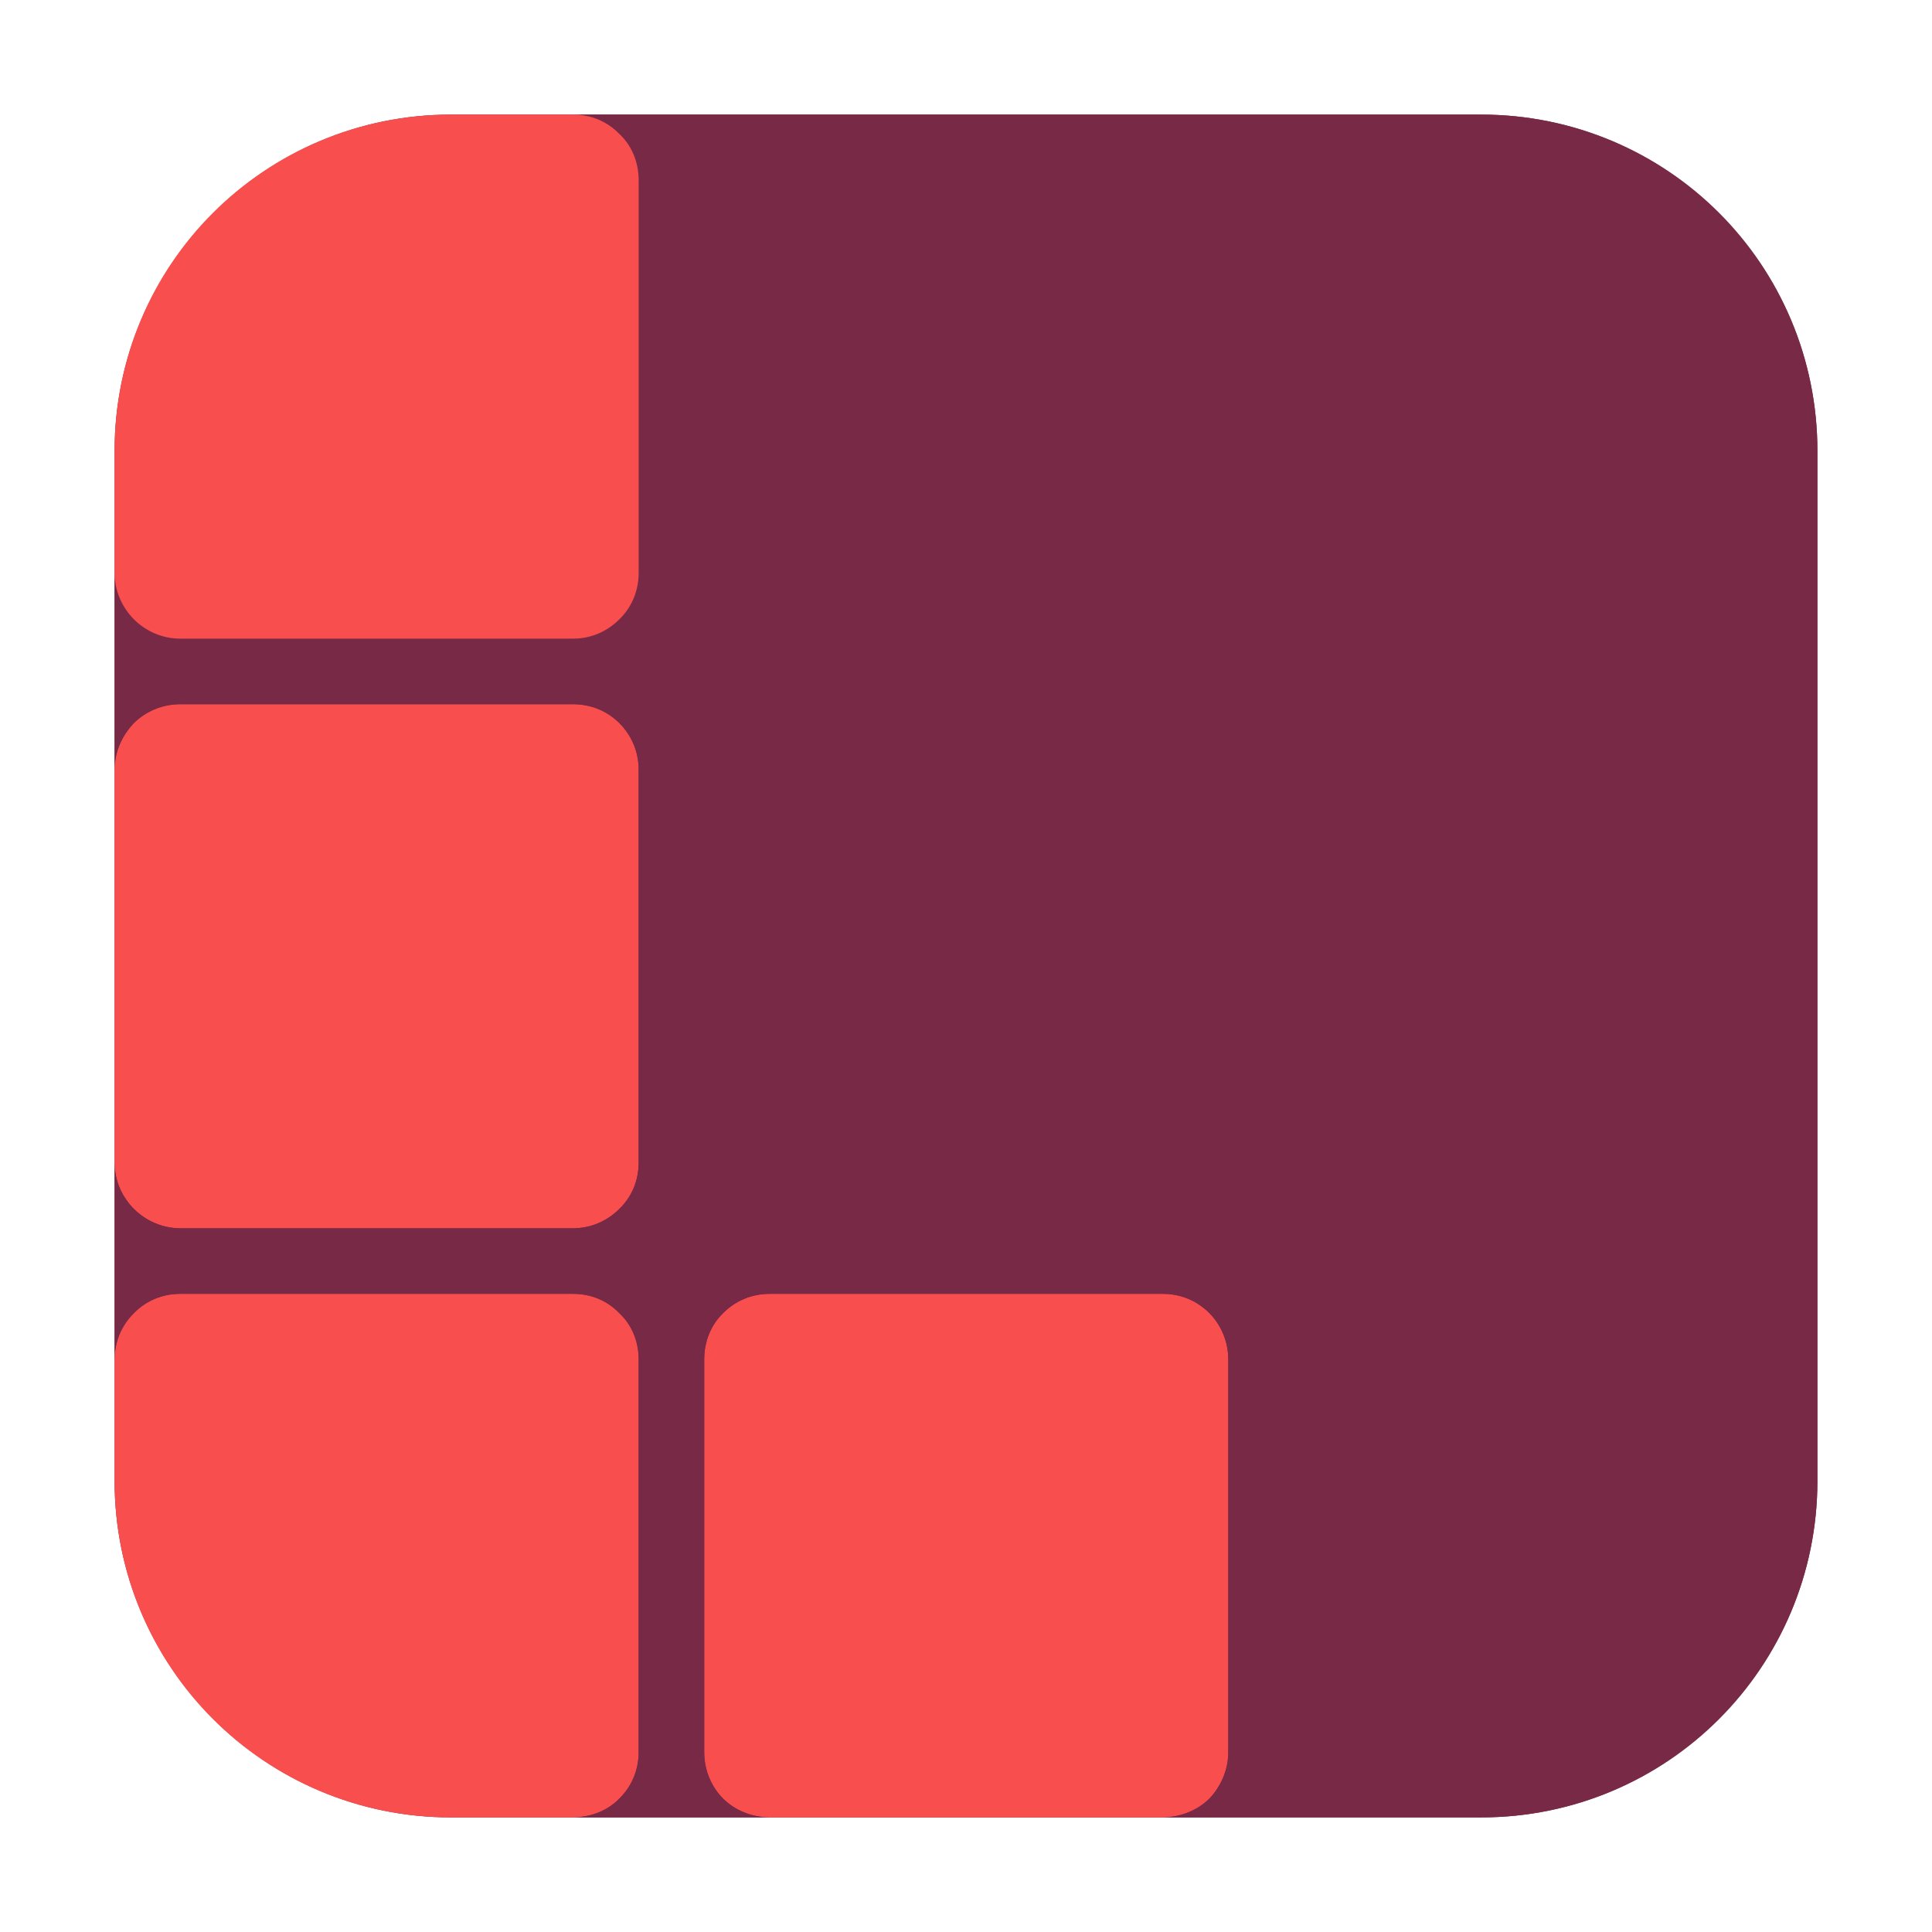<?xml version="1.0" encoding="UTF-8"?>
<svg xmlns="http://www.w3.org/2000/svg" xmlns:xlink="http://www.w3.org/1999/xlink" width="16pt" height="16pt" viewBox="0 0 16 16" version="1.1">
<g id="surface1">
<path style=" stroke:none;fill-rule:evenodd;fill:rgb(47.059%,16.078%,27.451%);fill-opacity:1;" d="M 3.734 0.949 L 12.266 0.949 C 13.801 0.949 15.051 2.199 15.051 3.734 L 15.051 12.266 C 15.051 13.801 13.801 15.051 12.266 15.051 L 3.734 15.051 C 2.199 15.051 0.949 13.801 0.949 12.266 L 0.949 3.734 C 0.949 2.199 2.199 0.949 3.734 0.949 Z M 3.734 0.949 "/>
<path style=" stroke:none;fill-rule:evenodd;fill:rgb(97.255%,30.588%,30.588%);fill-opacity:1;" d="M 0.949 9.629 C 0.949 9.781 1.012 9.914 1.109 10.012 C 1.207 10.109 1.344 10.172 1.492 10.172 L 4.746 10.172 C 4.898 10.172 5.031 10.109 5.129 10.012 C 5.23 9.914 5.289 9.781 5.289 9.629 L 5.289 6.375 C 5.289 6.223 5.23 6.09 5.129 5.988 C 5.031 5.891 4.898 5.832 4.746 5.832 L 1.492 5.832 C 1.344 5.832 1.207 5.891 1.109 5.988 C 1.012 6.09 0.949 6.223 0.949 6.375 Z M 0.949 9.629 "/>
<path style=" stroke:none;fill-rule:evenodd;fill:rgb(97.255%,30.588%,30.588%);fill-opacity:1;" d="M 4.754 15.051 C 4.902 15.047 5.035 14.992 5.129 14.895 C 5.23 14.797 5.289 14.66 5.289 14.512 L 5.289 11.258 C 5.289 11.105 5.23 10.969 5.129 10.875 C 5.031 10.773 4.898 10.715 4.746 10.715 L 1.492 10.715 C 1.344 10.715 1.207 10.773 1.109 10.875 C 1.012 10.969 0.949 11.105 0.949 11.258 L 0.949 12.262 C 0.949 13.809 2.191 15.051 3.738 15.051 Z M 4.754 15.051 "/>
<path style=" stroke:none;fill-rule:evenodd;fill:rgb(97.255%,30.588%,30.588%);fill-opacity:1;" d="M 9.637 15.051 C 9.781 15.047 9.918 14.992 10.016 14.895 C 10.109 14.797 10.172 14.66 10.172 14.512 L 10.172 11.258 C 10.172 11.105 10.109 10.969 10.016 10.875 C 9.914 10.773 9.781 10.715 9.629 10.715 L 6.375 10.715 C 6.223 10.715 6.09 10.773 5.988 10.875 C 5.891 10.969 5.832 11.105 5.832 11.258 L 5.832 14.512 C 5.832 14.66 5.891 14.797 5.988 14.895 C 6.086 14.992 6.219 15.047 6.367 15.051 Z M 9.637 15.051 "/>
<path style=" stroke:none;fill-rule:evenodd;fill:rgb(47.059%,16.078%,27.451%);fill-opacity:1;" d="M 4.746 0.949 C 4.898 0.949 5.031 1.008 5.129 1.109 C 5.23 1.203 5.289 1.34 5.289 1.492 L 5.289 4.746 C 5.289 4.895 5.23 5.031 5.129 5.129 C 5.031 5.227 4.898 5.289 4.746 5.289 L 1.492 5.289 C 1.344 5.289 1.207 5.227 1.109 5.129 C 1.012 5.031 0.949 4.895 0.949 4.746 L 0.949 6.375 C 0.949 6.223 1.012 6.09 1.109 5.988 C 1.207 5.891 1.344 5.832 1.492 5.832 L 4.746 5.832 C 4.898 5.832 5.031 5.891 5.129 5.988 C 5.23 6.09 5.289 6.223 5.289 6.375 L 5.289 9.629 C 5.289 9.781 5.23 9.914 5.129 10.012 C 5.031 10.109 4.898 10.172 4.746 10.172 L 1.492 10.172 C 1.344 10.172 1.207 10.109 1.109 10.012 C 1.012 9.914 0.949 9.781 0.949 9.629 L 0.949 11.258 C 0.949 11.105 1.012 10.969 1.109 10.875 C 1.207 10.773 1.344 10.715 1.492 10.715 L 4.746 10.715 C 4.898 10.715 5.031 10.773 5.129 10.875 C 5.23 10.969 5.289 11.105 5.289 11.258 L 5.289 14.512 C 5.289 14.66 5.23 14.797 5.129 14.895 C 5.035 14.992 4.902 15.047 4.754 15.051 L 6.367 15.051 C 6.219 15.047 6.086 14.992 5.988 14.895 C 5.891 14.797 5.832 14.66 5.832 14.512 L 5.832 11.258 C 5.832 11.105 5.891 10.969 5.988 10.875 C 6.09 10.773 6.223 10.715 6.375 10.715 L 9.629 10.715 C 9.781 10.715 9.914 10.773 10.016 10.875 C 10.109 10.969 10.172 11.105 10.172 11.258 L 10.172 14.512 C 10.172 14.66 10.109 14.797 10.016 14.895 C 9.918 14.992 9.781 15.047 9.637 15.051 L 12.266 15.051 C 13.809 15.051 15.051 13.809 15.051 12.262 L 15.051 3.734 C 15.051 2.191 13.809 0.949 12.266 0.949 Z M 4.746 0.949 "/>
<path style=" stroke:none;fill-rule:evenodd;fill:rgb(97.255%,30.588%,30.588%);fill-opacity:1;" d="M 0.949 3.734 L 0.949 4.746 C 0.949 4.895 1.012 5.031 1.109 5.129 C 1.207 5.227 1.344 5.289 1.492 5.289 L 4.746 5.289 C 4.898 5.289 5.031 5.227 5.129 5.129 C 5.23 5.031 5.289 4.895 5.289 4.746 L 5.289 1.492 C 5.289 1.34 5.23 1.203 5.129 1.109 C 5.031 1.008 4.898 0.949 4.746 0.949 L 3.738 0.949 C 2.191 0.949 0.949 2.191 0.949 3.734 Z M 0.949 3.734 "/>
</g>
</svg>
